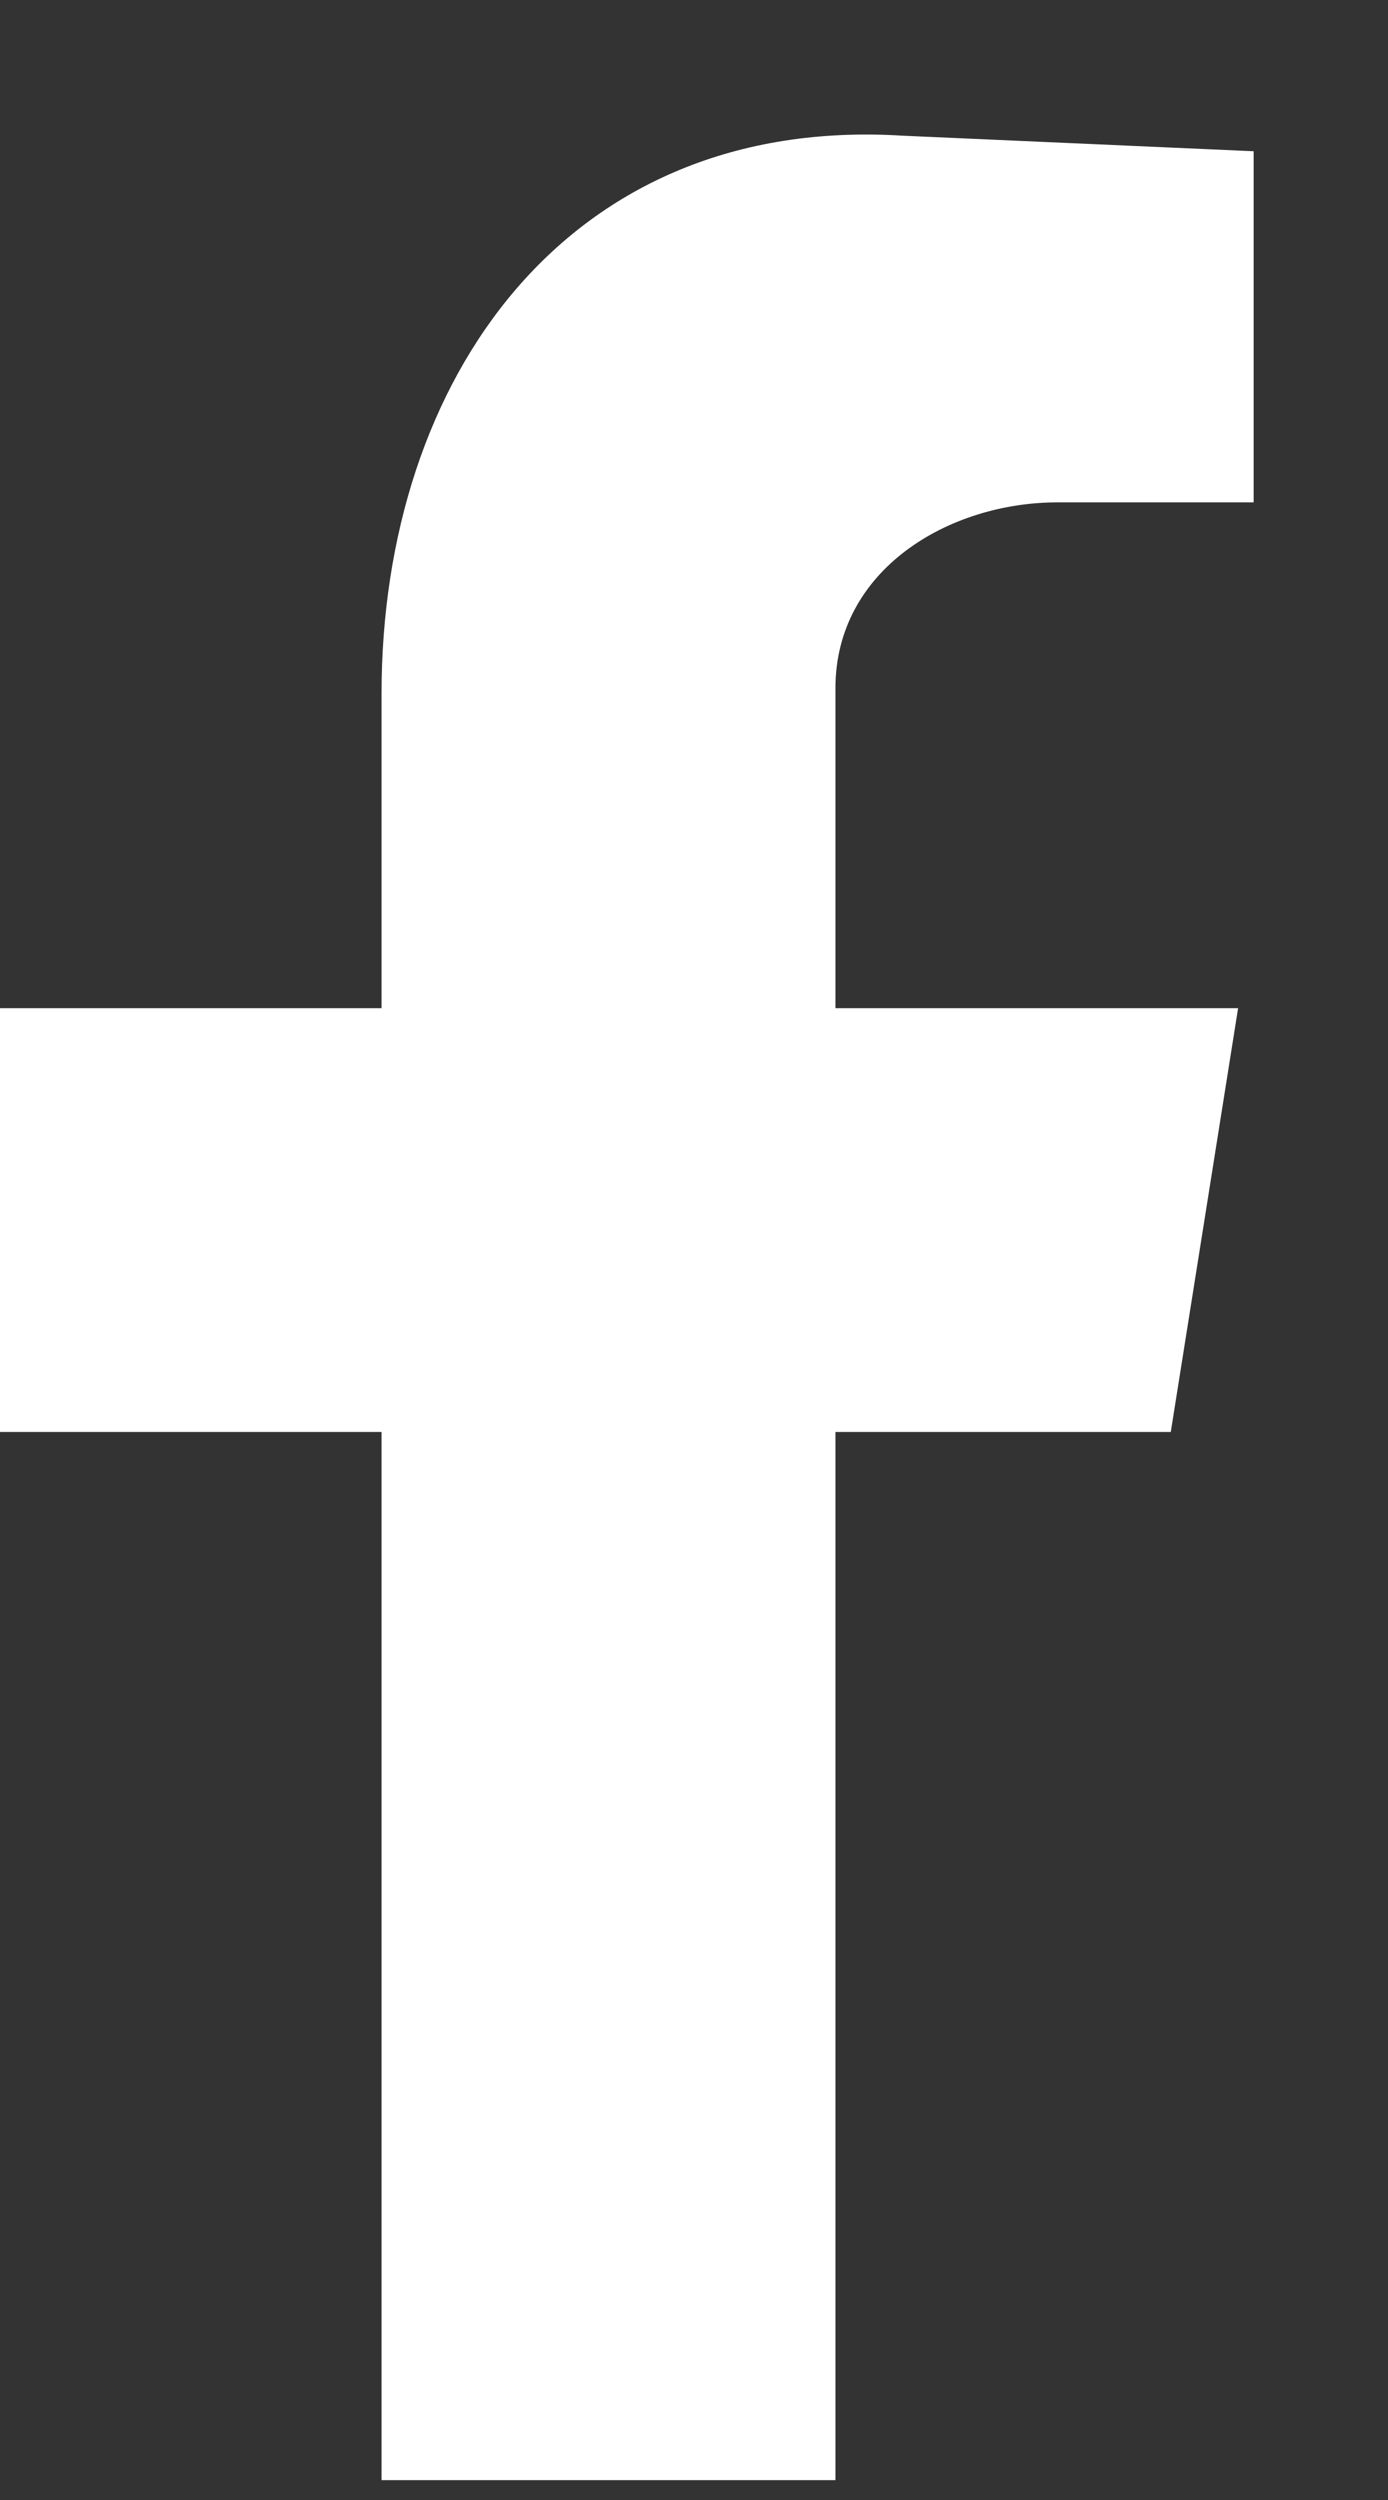 <svg width="10" height="18" viewBox="0 0 10 18" fill="none" xmlns="http://www.w3.org/2000/svg">
<rect x="0" y="0" width="10" height="18" fill="#333333" stroke="none"/>
<g id="XMLID_29_">
<path id="XMLID_30_" fill-rule="evenodd" clip-rule="evenodd" d="M2.749 17.857H6.019V10.31H8.435L8.92 7.259H6.019V4.955C6.019 4.102 6.835 3.617 7.619 3.617H9.032V1.089L6.504 0.977C4.088 0.827 2.749 2.726 2.749 4.993V7.259H-0.003V10.31H2.749V17.857Z" fill="white"/>
</g>
</svg>
